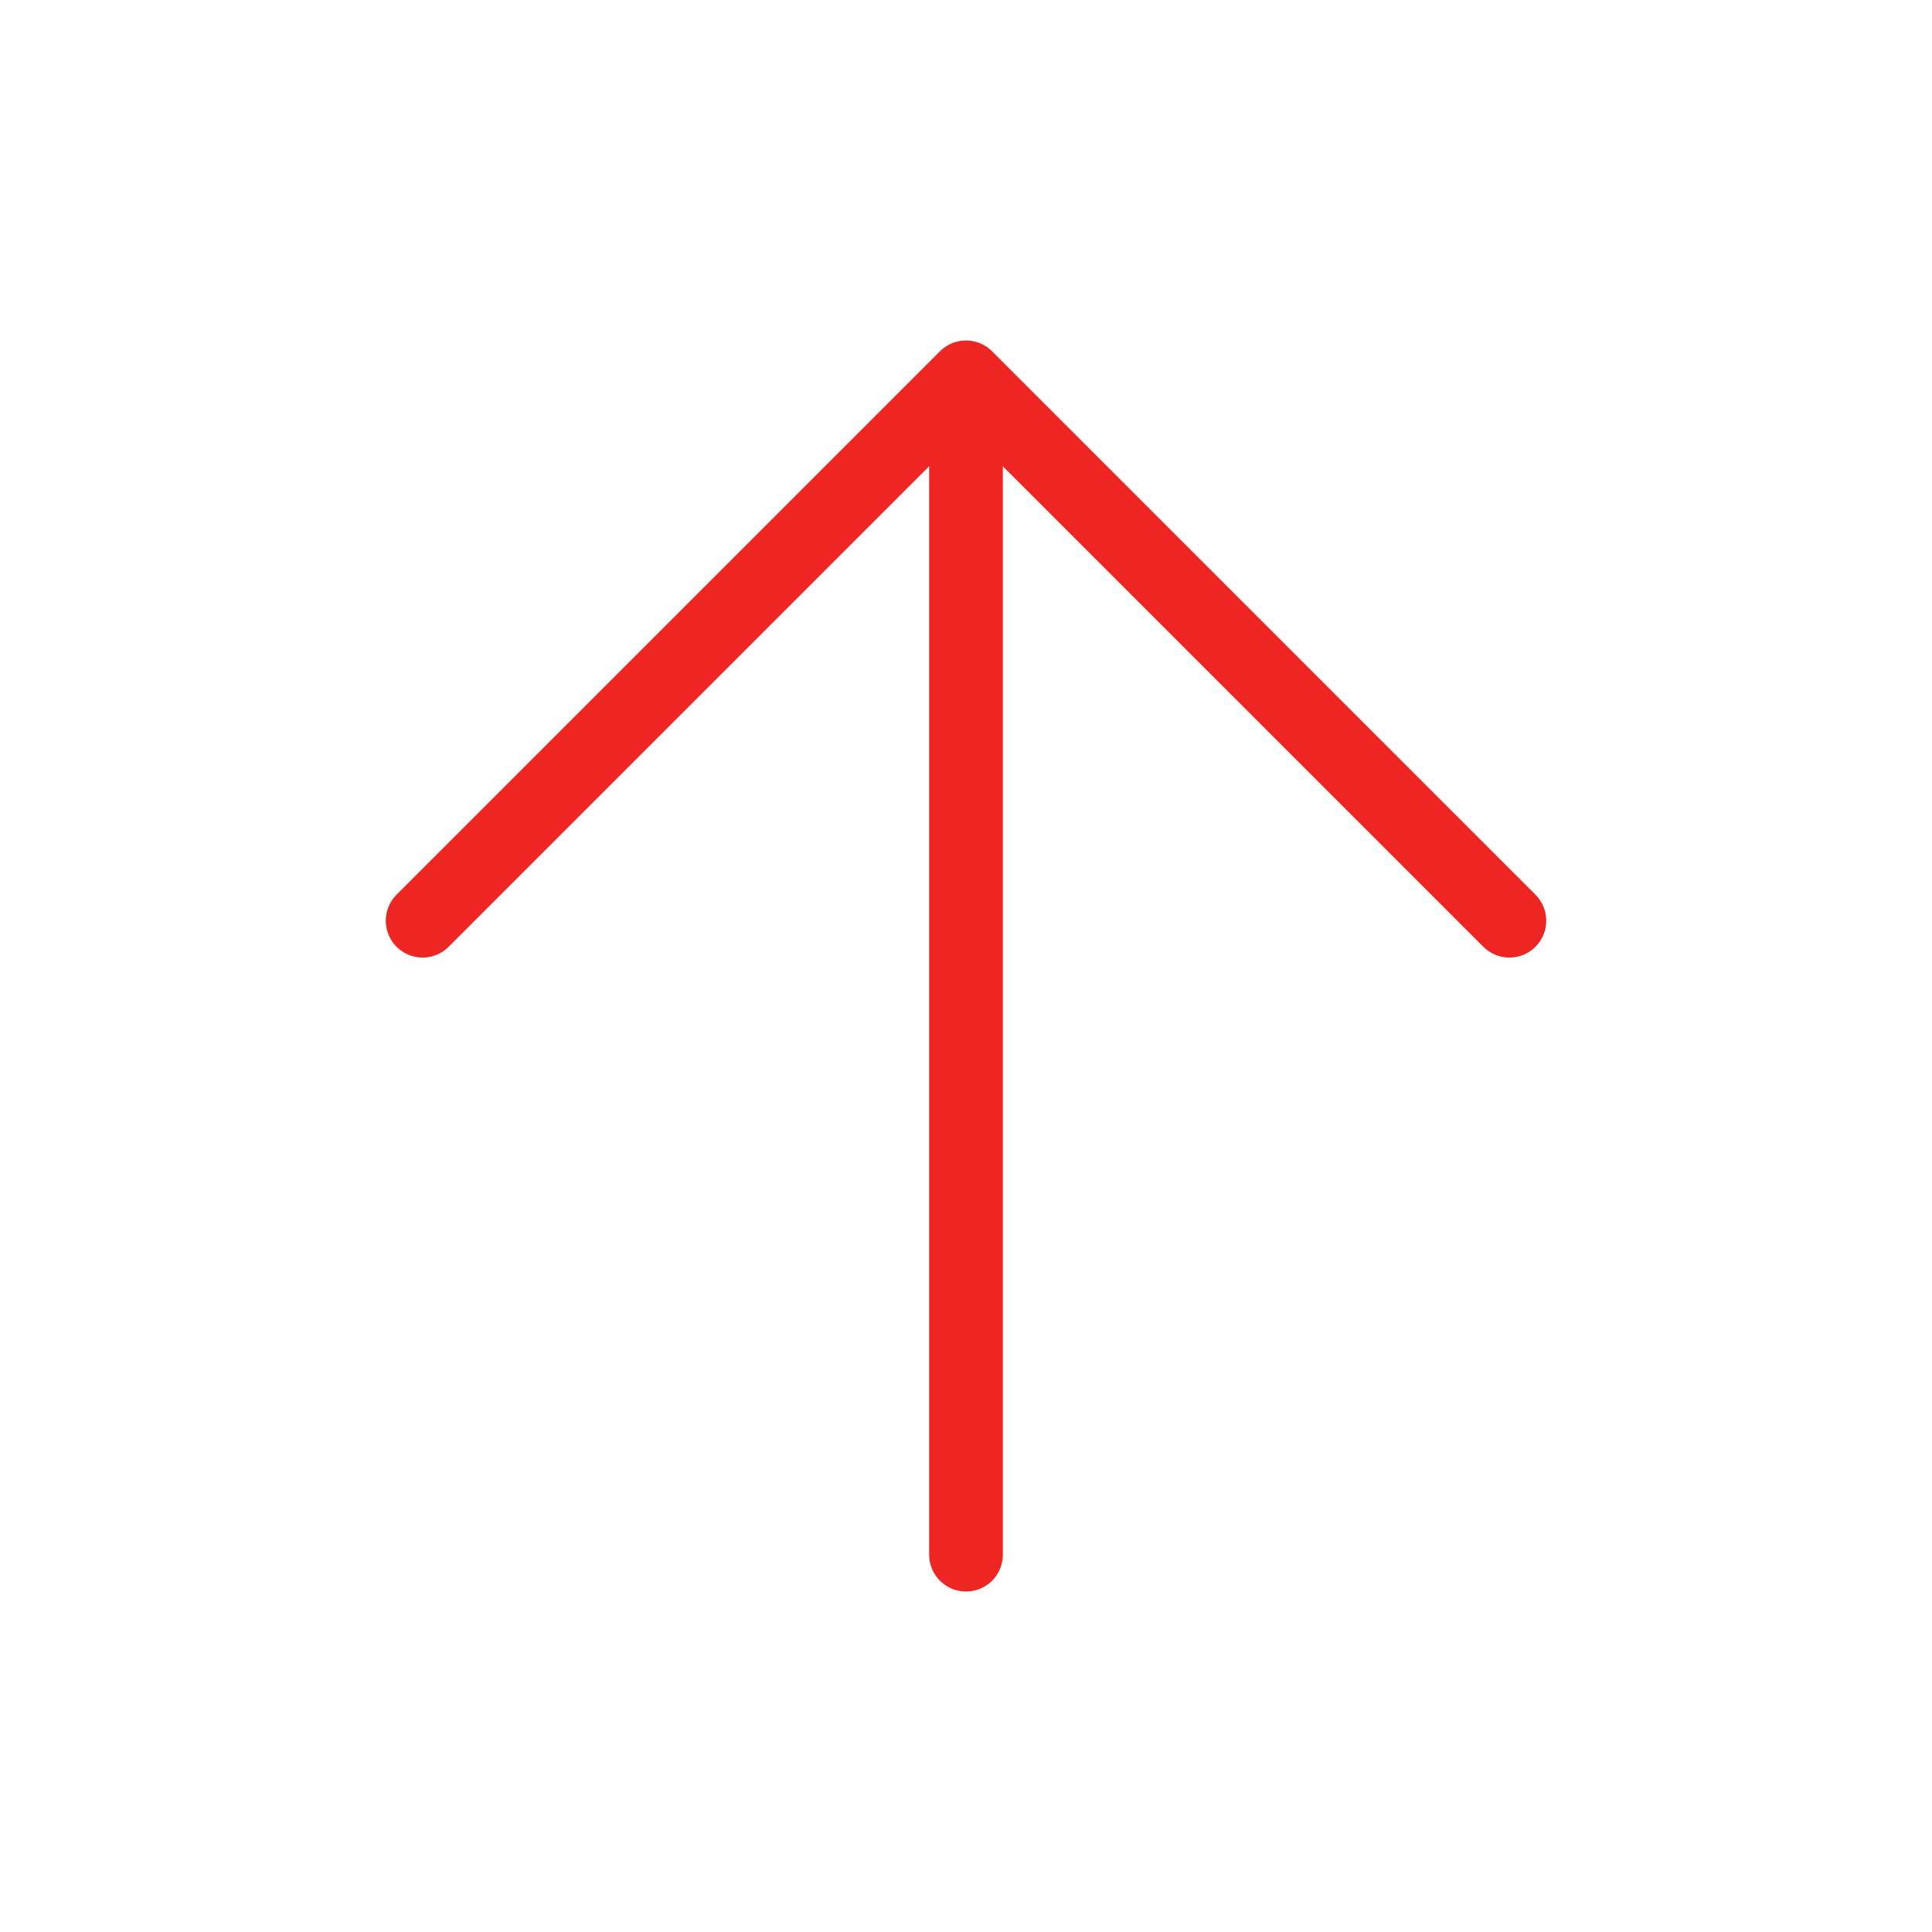 <svg width="59" height="59" viewBox="0 0 59 59" fill="none" xmlns="http://www.w3.org/2000/svg">
<path d="M12.906 28.117L29.5 11.523L46.094 28.117" stroke="#ED2624" stroke-width="2.25" stroke-linecap="round" stroke-linejoin="round"/>
<path d="M29.5 13.828L29.5 47.477" stroke="#ED2624" stroke-width="2.25" stroke-linecap="round" stroke-linejoin="round"/>
</svg>
